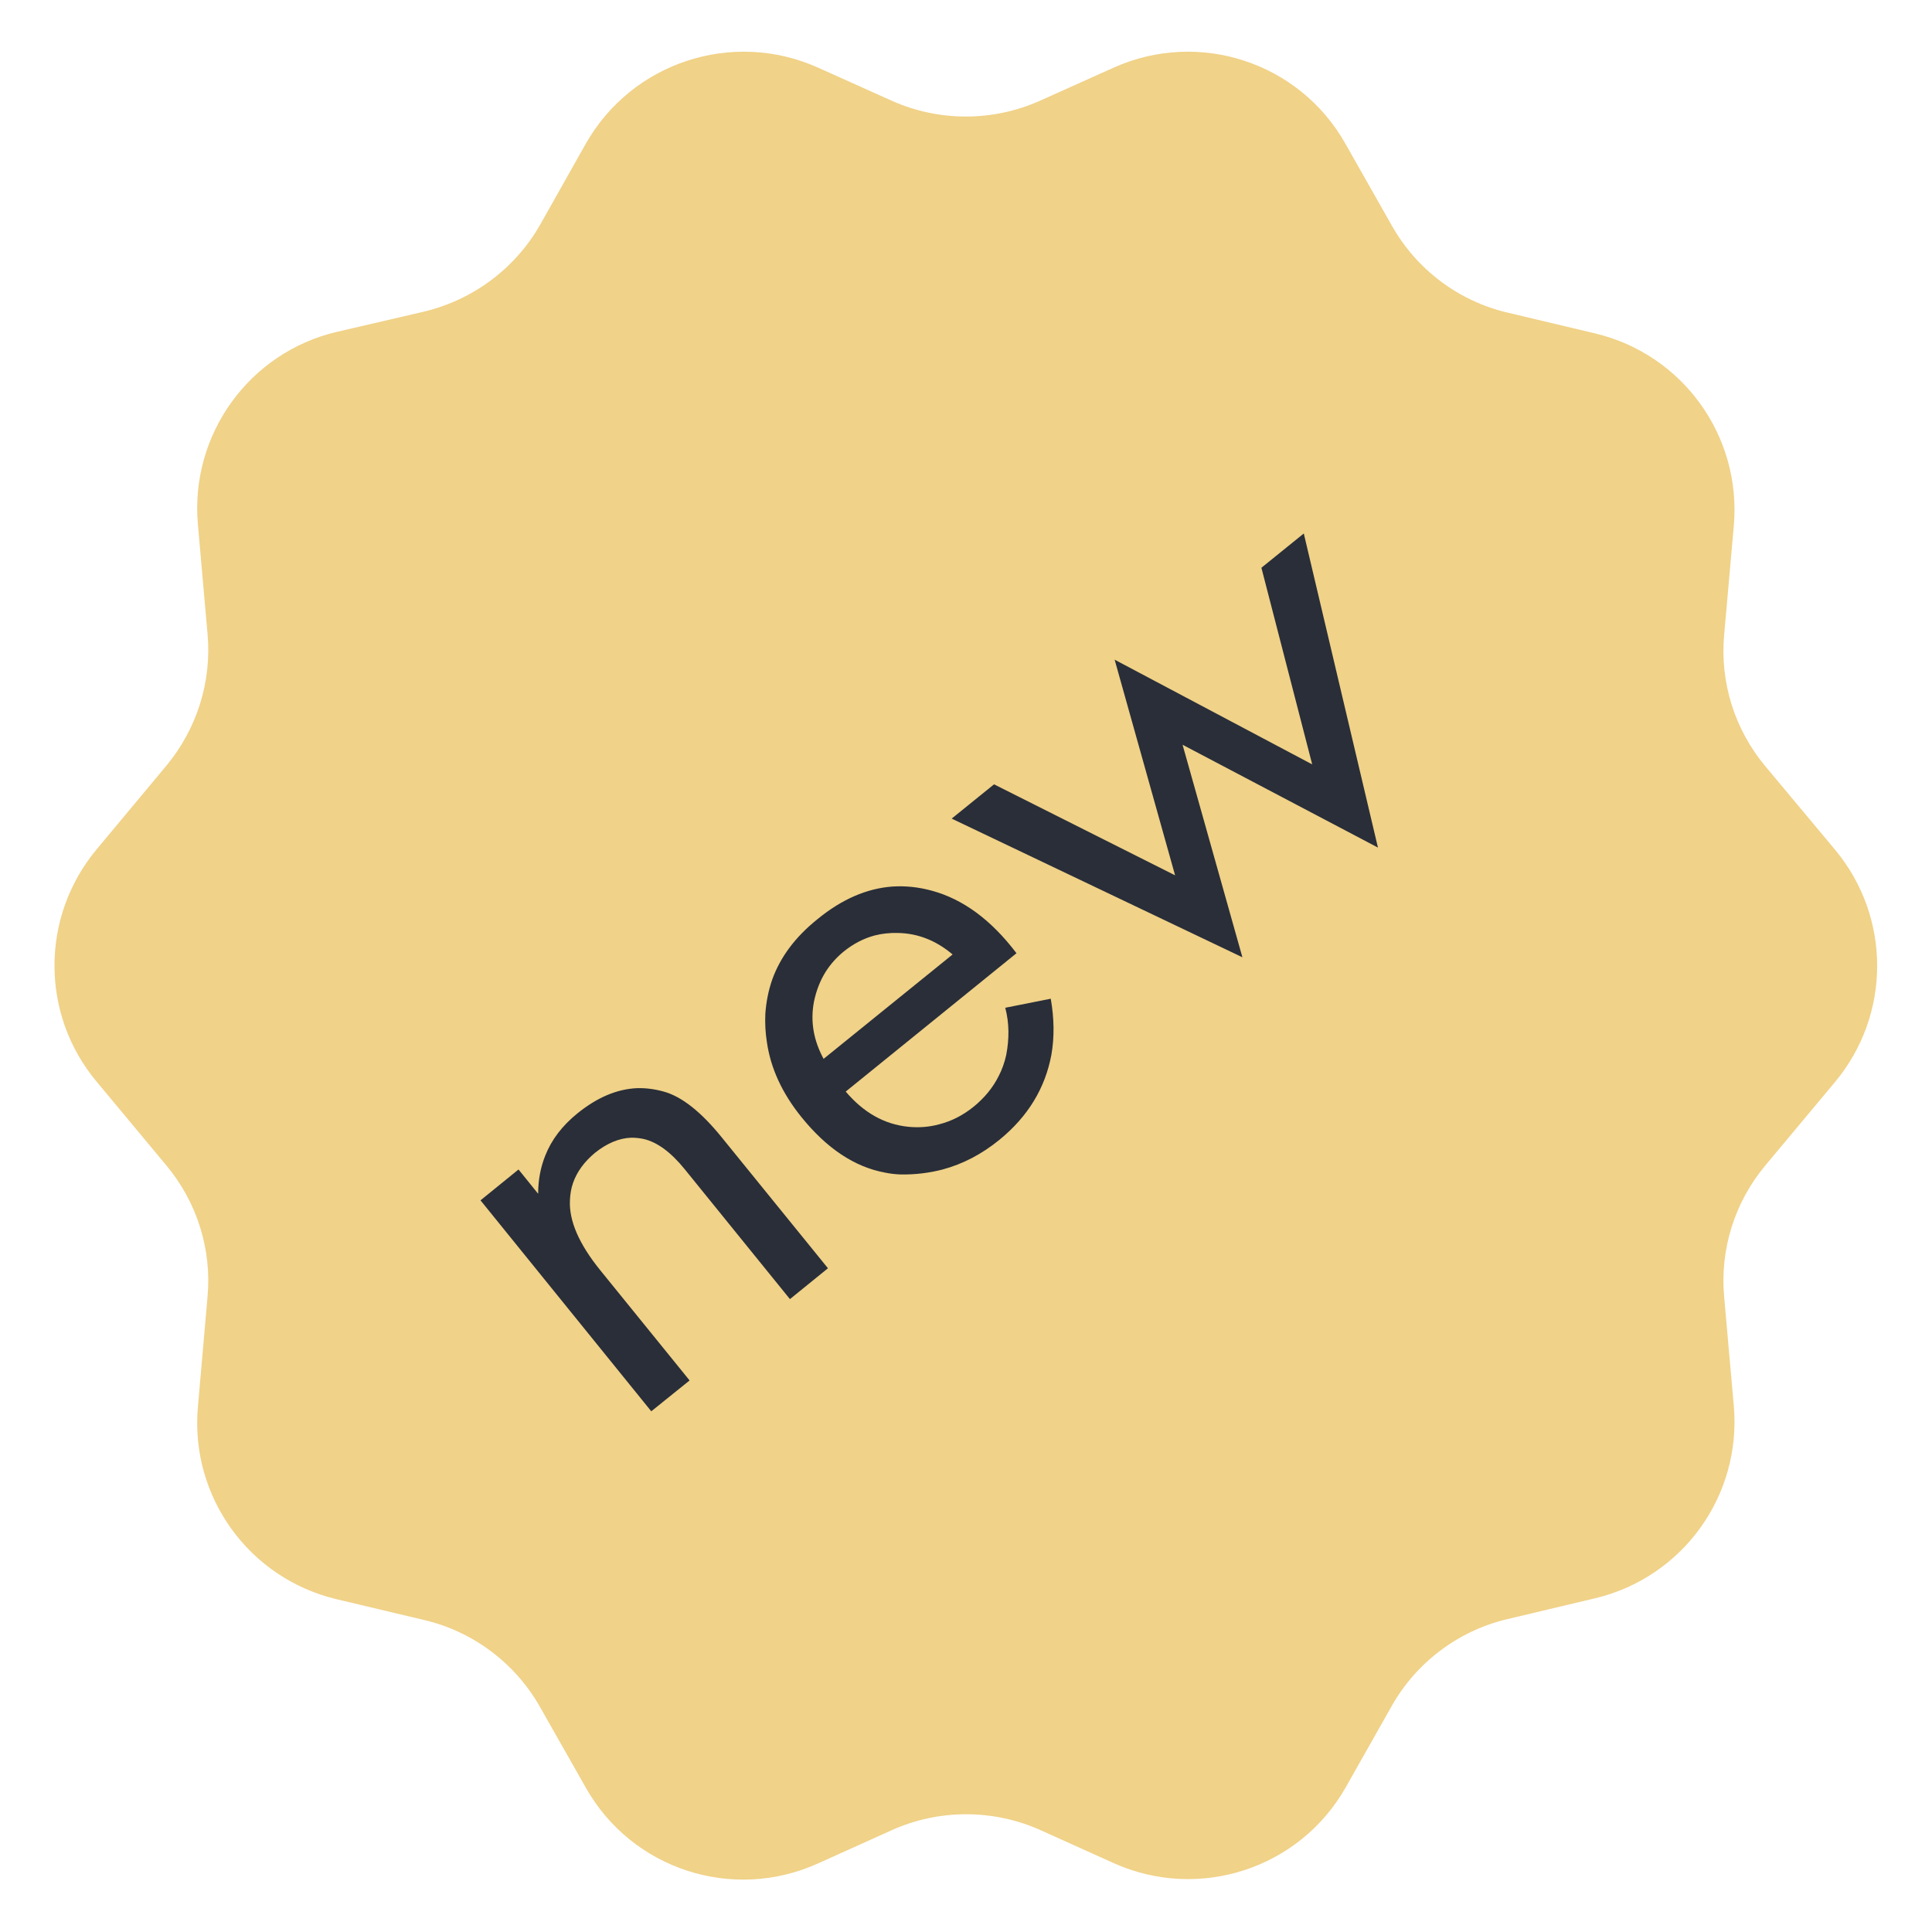 <svg width="62" height="62" viewBox="0 0 62 62" fill="none" xmlns="http://www.w3.org/2000/svg" xmlns:xlink="http://www.w3.org/1999/xlink">
	<desc>
			Created with Pixso.
	</desc>
	<defs/>
	<path id="Vector" d="M58.89 27.27L56.66 24.6C55.67 23.42 55.19 21.9 55.33 20.37L55.64 16.87C55.89 13.99 54 11.37 51.19 10.7L48.37 10.03C46.8 9.66 45.45 8.64 44.66 7.23L43.18 4.62C41.71 2 38.48 0.94 35.74 2.17L33.38 3.23C31.86 3.91 30.13 3.91 28.61 3.23L26.25 2.17C23.51 0.94 20.28 2 18.8 4.61L17.34 7.2C16.54 8.61 15.19 9.62 13.61 10L10.81 10.65C8 11.31 6.1 13.94 6.35 16.82L6.66 20.34C6.8 21.87 6.32 23.39 5.34 24.57L3.09 27.27C1.3 29.43 1.3 32.56 3.1 34.71L5.33 37.39C6.32 38.57 6.8 40.09 6.66 41.62L6.35 45.16C6.1 48.03 7.99 50.65 10.8 51.32L13.62 51.99C15.19 52.36 16.54 53.38 17.33 54.78L18.8 57.37C20.28 59.99 23.51 61.04 26.25 59.8L28.6 58.74C30.12 58.05 31.87 58.05 33.39 58.73L35.74 59.79C38.48 61.02 41.71 59.97 43.19 57.35L44.66 54.75C45.45 53.35 46.8 52.33 48.37 51.96L51.19 51.29C54 50.62 55.89 48 55.64 45.12L55.33 41.62C55.19 40.09 55.67 38.57 56.66 37.39L58.89 34.72C60.69 32.56 60.69 29.43 58.89 27.27Z" fill="#F0D288" fill-opacity="1" fill-rule="nonzero"/>
	<path id="new" d="M31.9 25.17L30.54 26.27L39.87 30.72L37.95 23.9L44.22 27.2L41.84 17.12L40.48 18.22L42.11 24.53L35.77 21.17L37.71 28.09L31.9 25.17ZM20.9 45.29L15.42 38.52L16.64 37.53L17.27 38.31Q17.27 37.65 17.5 37.08Q17.8 36.32 18.53 35.73Q19.48 34.96 20.45 34.92Q20.87 34.91 21.3 35.03Q22.17 35.27 23.17 36.51L26.57 40.7L25.35 41.69L21.98 37.53Q21.31 36.7 20.65 36.55Q20.46 36.51 20.26 36.51Q19.68 36.53 19.1 36.99Q18.58 37.42 18.39 37.96L18.39 37.96Q18.3 38.22 18.29 38.52Q18.24 39.5 19.26 40.76L22.13 44.3L20.9 45.29ZM32.26 32.34L33.72 32.05C33.83 32.68 33.84 33.28 33.74 33.85C33.54 34.92 32.99 35.83 32.07 36.58Q31.22 37.27 30.25 37.53Q29.6 37.7 28.9 37.69Q28.64 37.68 28.4 37.63Q26.94 37.36 25.72 35.85Q24.79 34.7 24.61 33.44Q24.54 33 24.56 32.54Q24.6 31.96 24.78 31.44Q25.17 30.35 26.23 29.5Q27.4 28.54 28.64 28.45Q29.26 28.41 29.89 28.58C30.9 28.85 31.81 29.52 32.62 30.59L27.14 35.03C27.71 35.7 28.37 36.08 29.15 36.16Q29.67 36.21 30.14 36.08Q30.73 35.93 31.24 35.52Q31.77 35.09 32.05 34.53Q32.21 34.22 32.29 33.86C32.39 33.34 32.39 32.83 32.26 32.34ZM26.43 33.98L30.57 30.63C30.04 30.18 29.45 29.95 28.81 29.94Q28.42 29.93 28.07 30.02Q27.54 30.16 27.07 30.54Q26.73 30.82 26.5 31.18Q26.23 31.61 26.12 32.15C26 32.78 26.11 33.39 26.43 33.98Z" fill="#292E39" fill-opacity="1" fill-rule="evenodd"/>
</svg>
